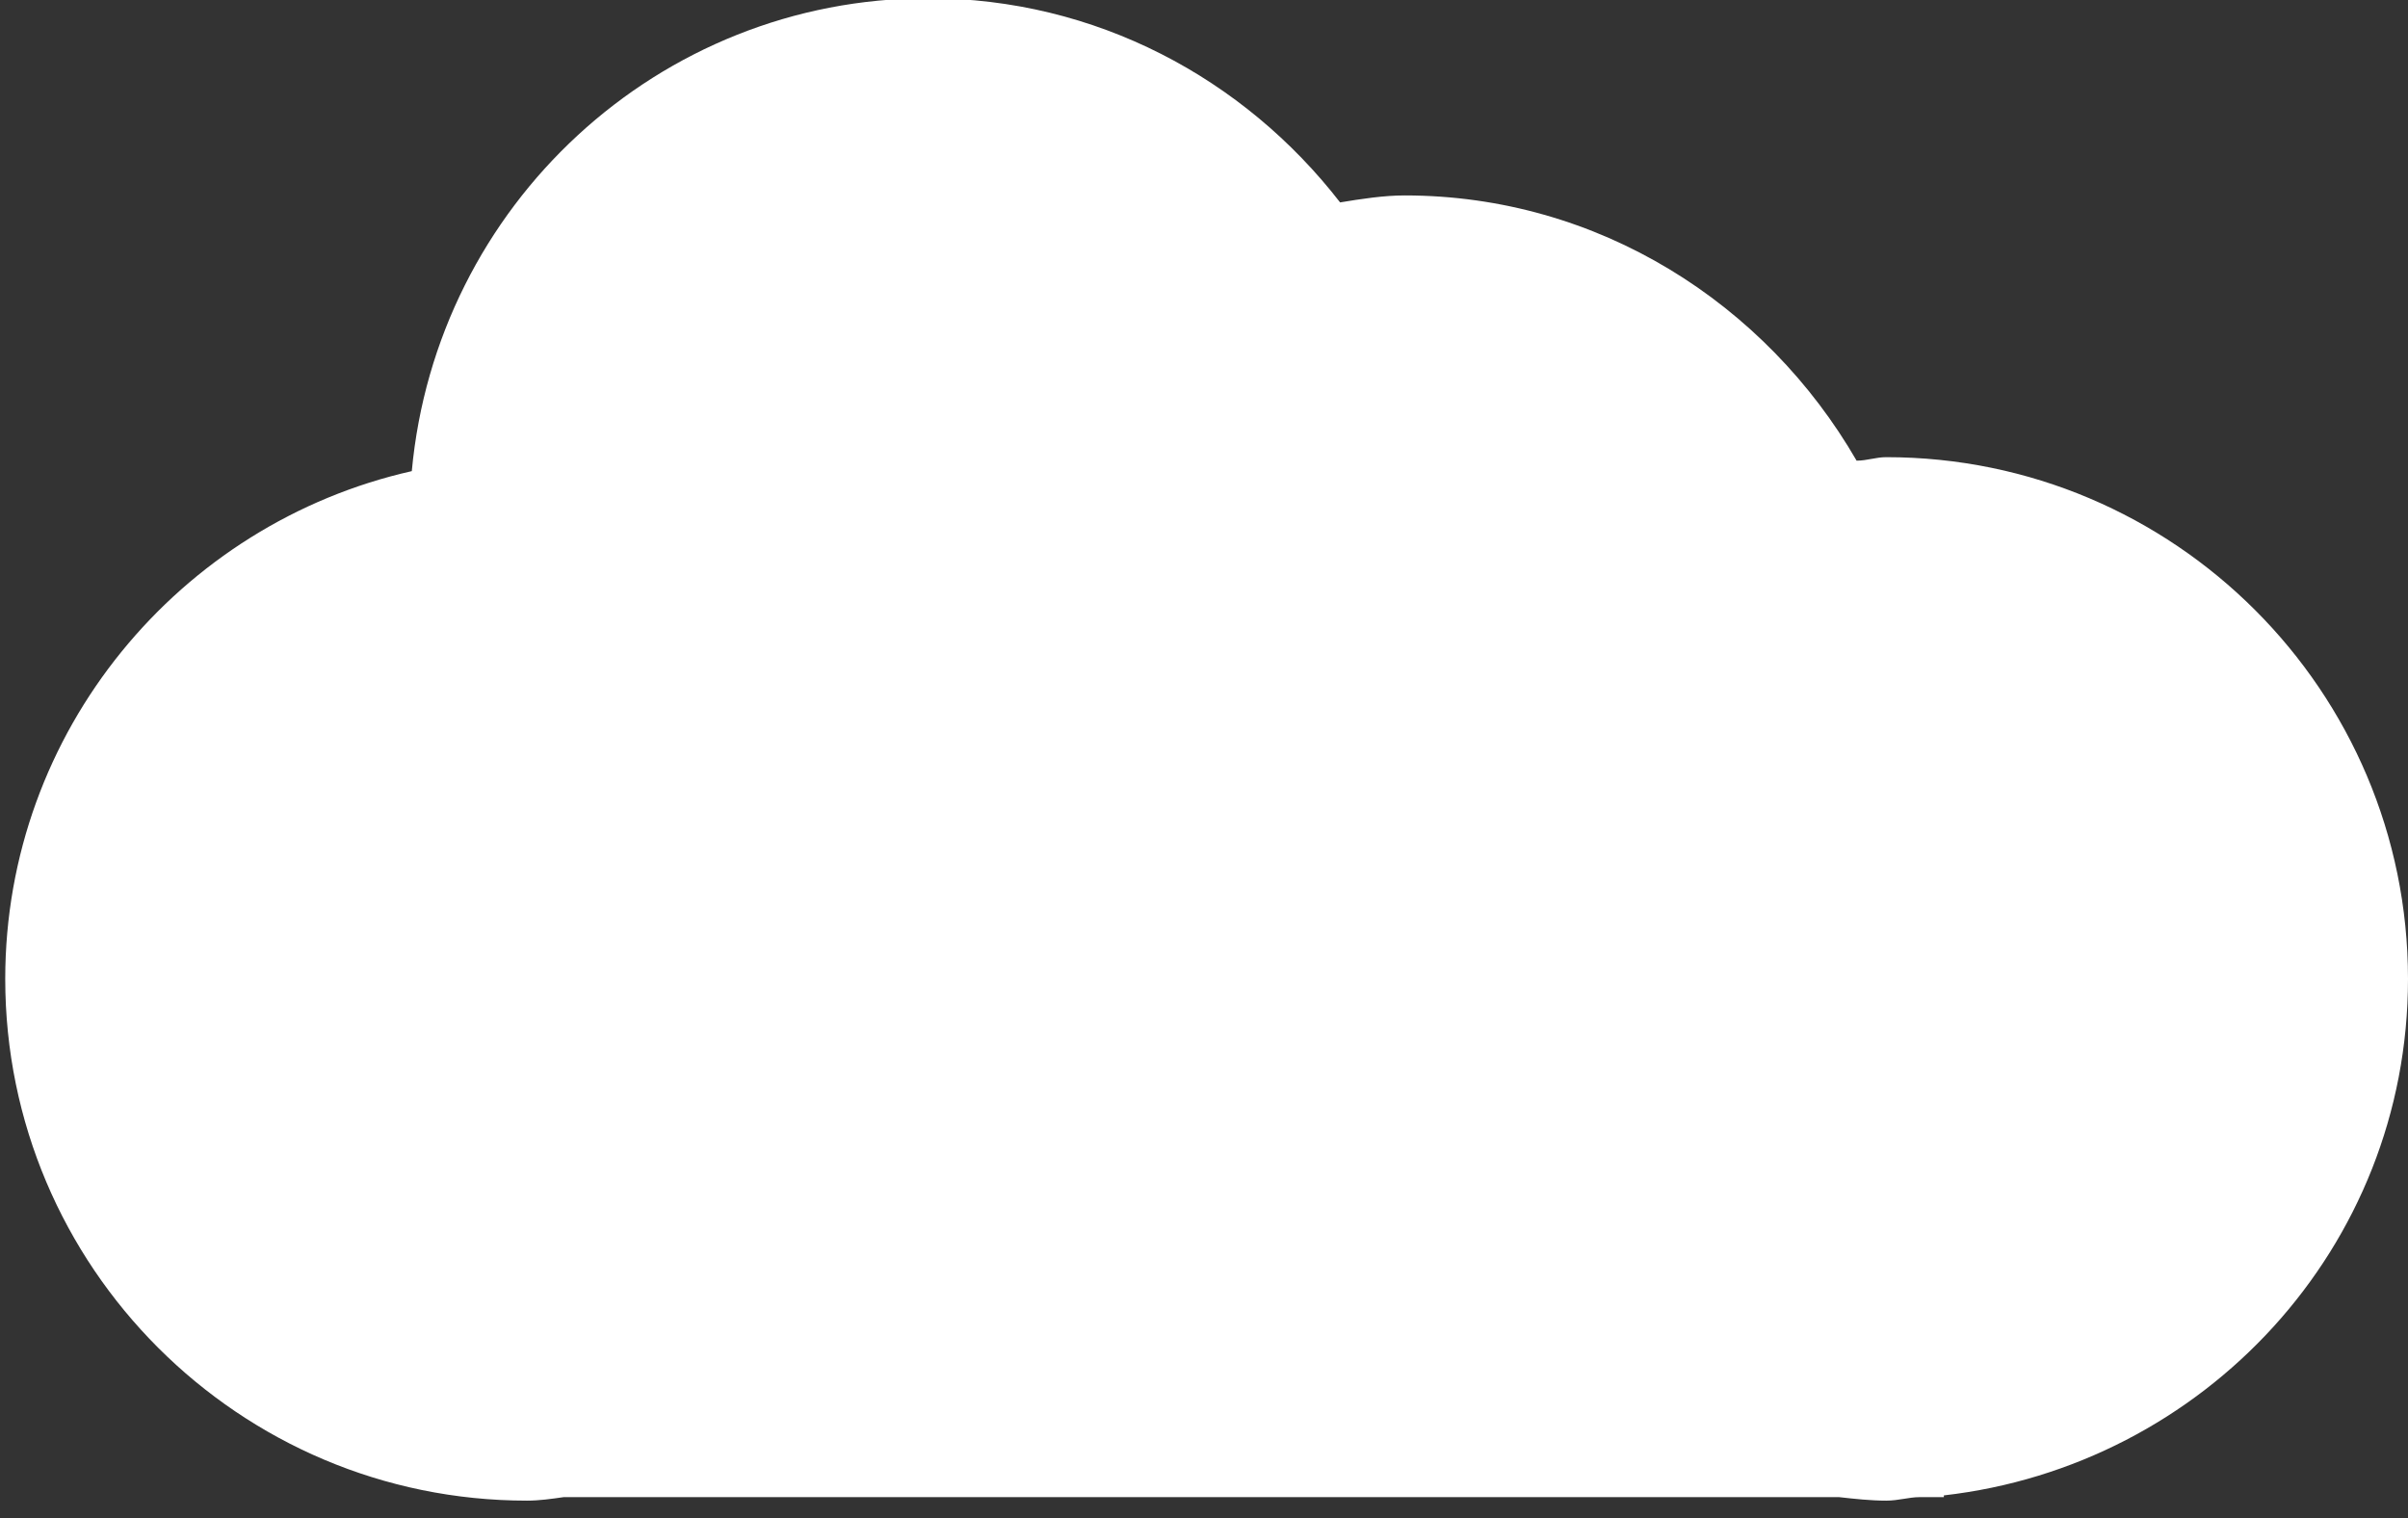 <?xml version="1.0" encoding="utf-8"?>
<!-- Generator: Adobe Illustrator 18.1.1, SVG Export Plug-In . SVG Version: 6.00 Build 0)  -->
<svg version="1.1" id="Layer_1" xmlns="http://www.w3.org/2000/svg" xmlns:xlink="http://www.w3.org/1999/xlink" x="0px" y="0px"
	 viewBox="0 0 138 87" enable-background="new 0 0 138 87" xml:space="preserve">
<rect x="0" y="0" width="138" height="87" fill="#333333" stroke="none"/>
<path fill="#FFFFFF" d="M111.4,85.7v0.1H110c-0.6,0-1.2,0.2-1.9,0.2c-0.9,0-1.8-0.1-2.7-0.2H32.3c-0.7,0.1-1.4,0.2-2.1,0.2
	C13.7,86,0.3,72.6,0.3,56.1c0-14.2,10-26.1,23.3-29.1C25,11.8,37.7-0.1,53.2-0.1c9.6,0,18.1,4.6,23.6,11.7c1.2-0.2,2.5-0.4,3.7-0.4
	c11.1,0,20.7,6.2,25.9,15.2c0.6,0,1.1-0.2,1.7-0.2c16.5,0,29.9,13.4,29.9,29.9C138,71.5,126.3,84,111.4,85.7z"/>
</svg>
